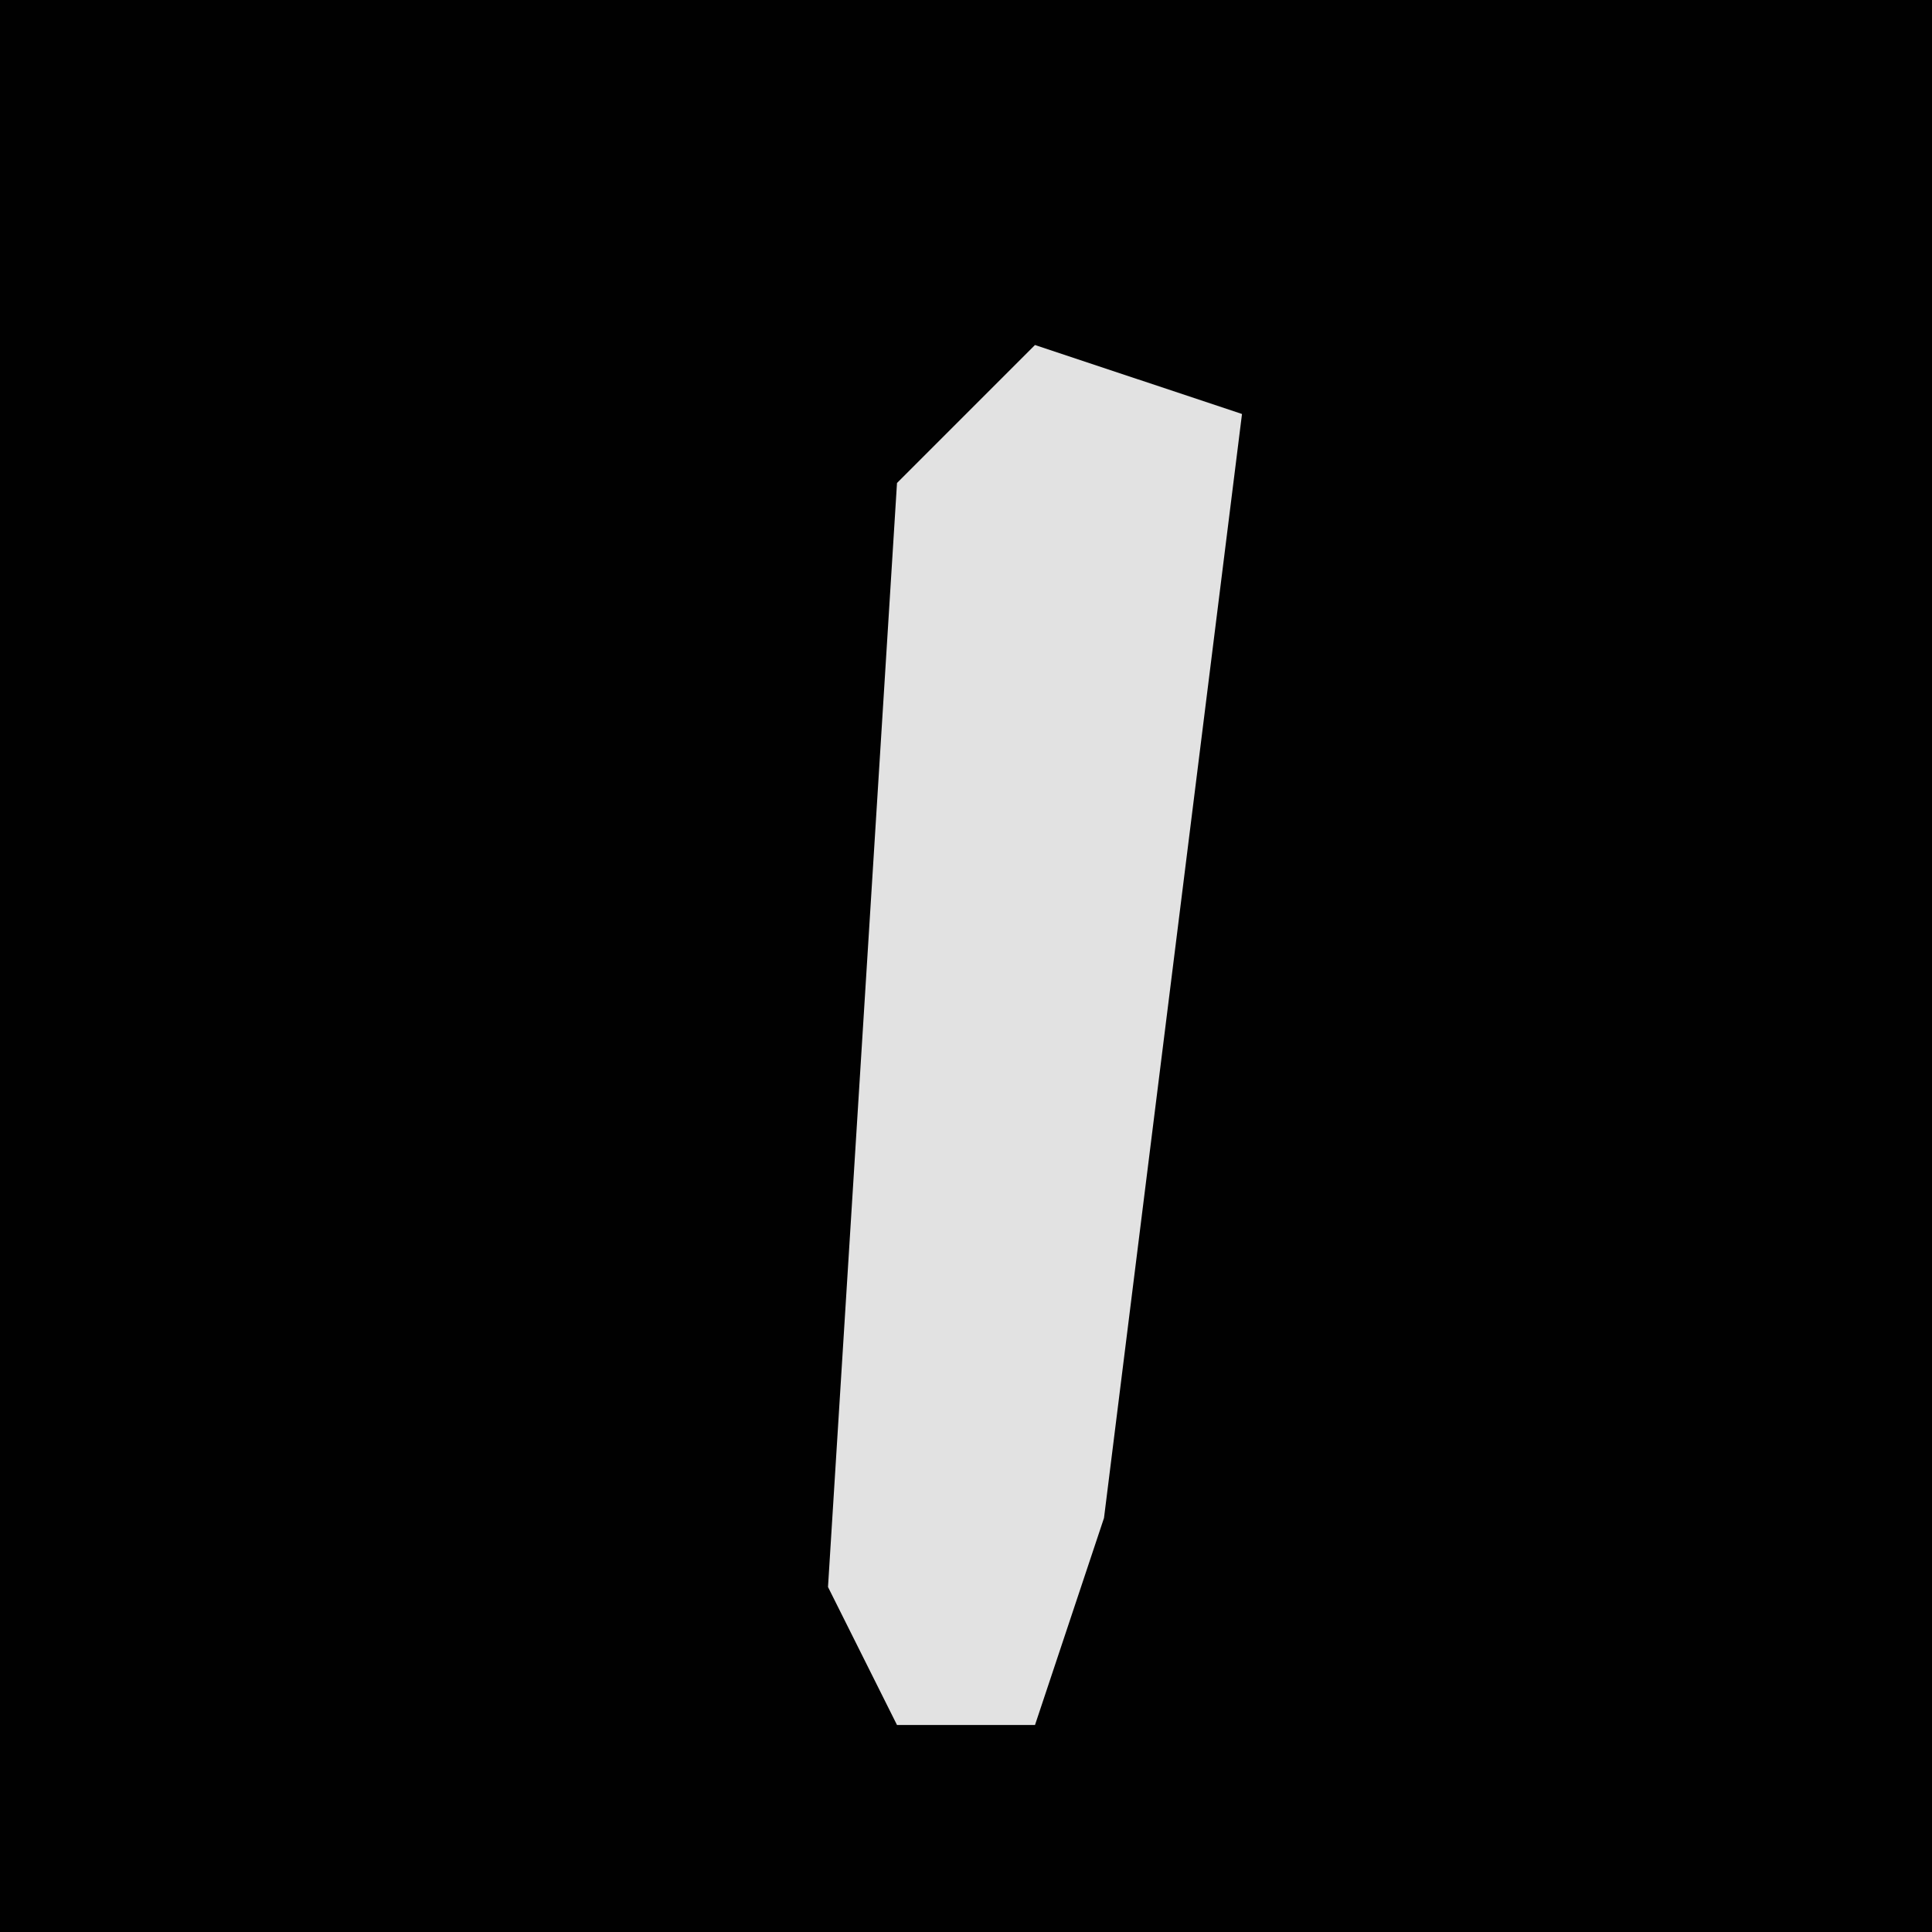 <?xml version="1.0" encoding="UTF-8"?>
<svg version="1.1" xmlns="http://www.w3.org/2000/svg" width="28" height="28">
<path d="M0,0 L28,0 L28,28 L0,28 Z " fill="#010101" transform="translate(0,0)"/>
<path d="M0,0 L3,1 L1,17 L0,20 L-2,20 L-3,18 L-2,2 Z " fill="#E2E2E2" transform="translate(15,5)"/>
</svg>
